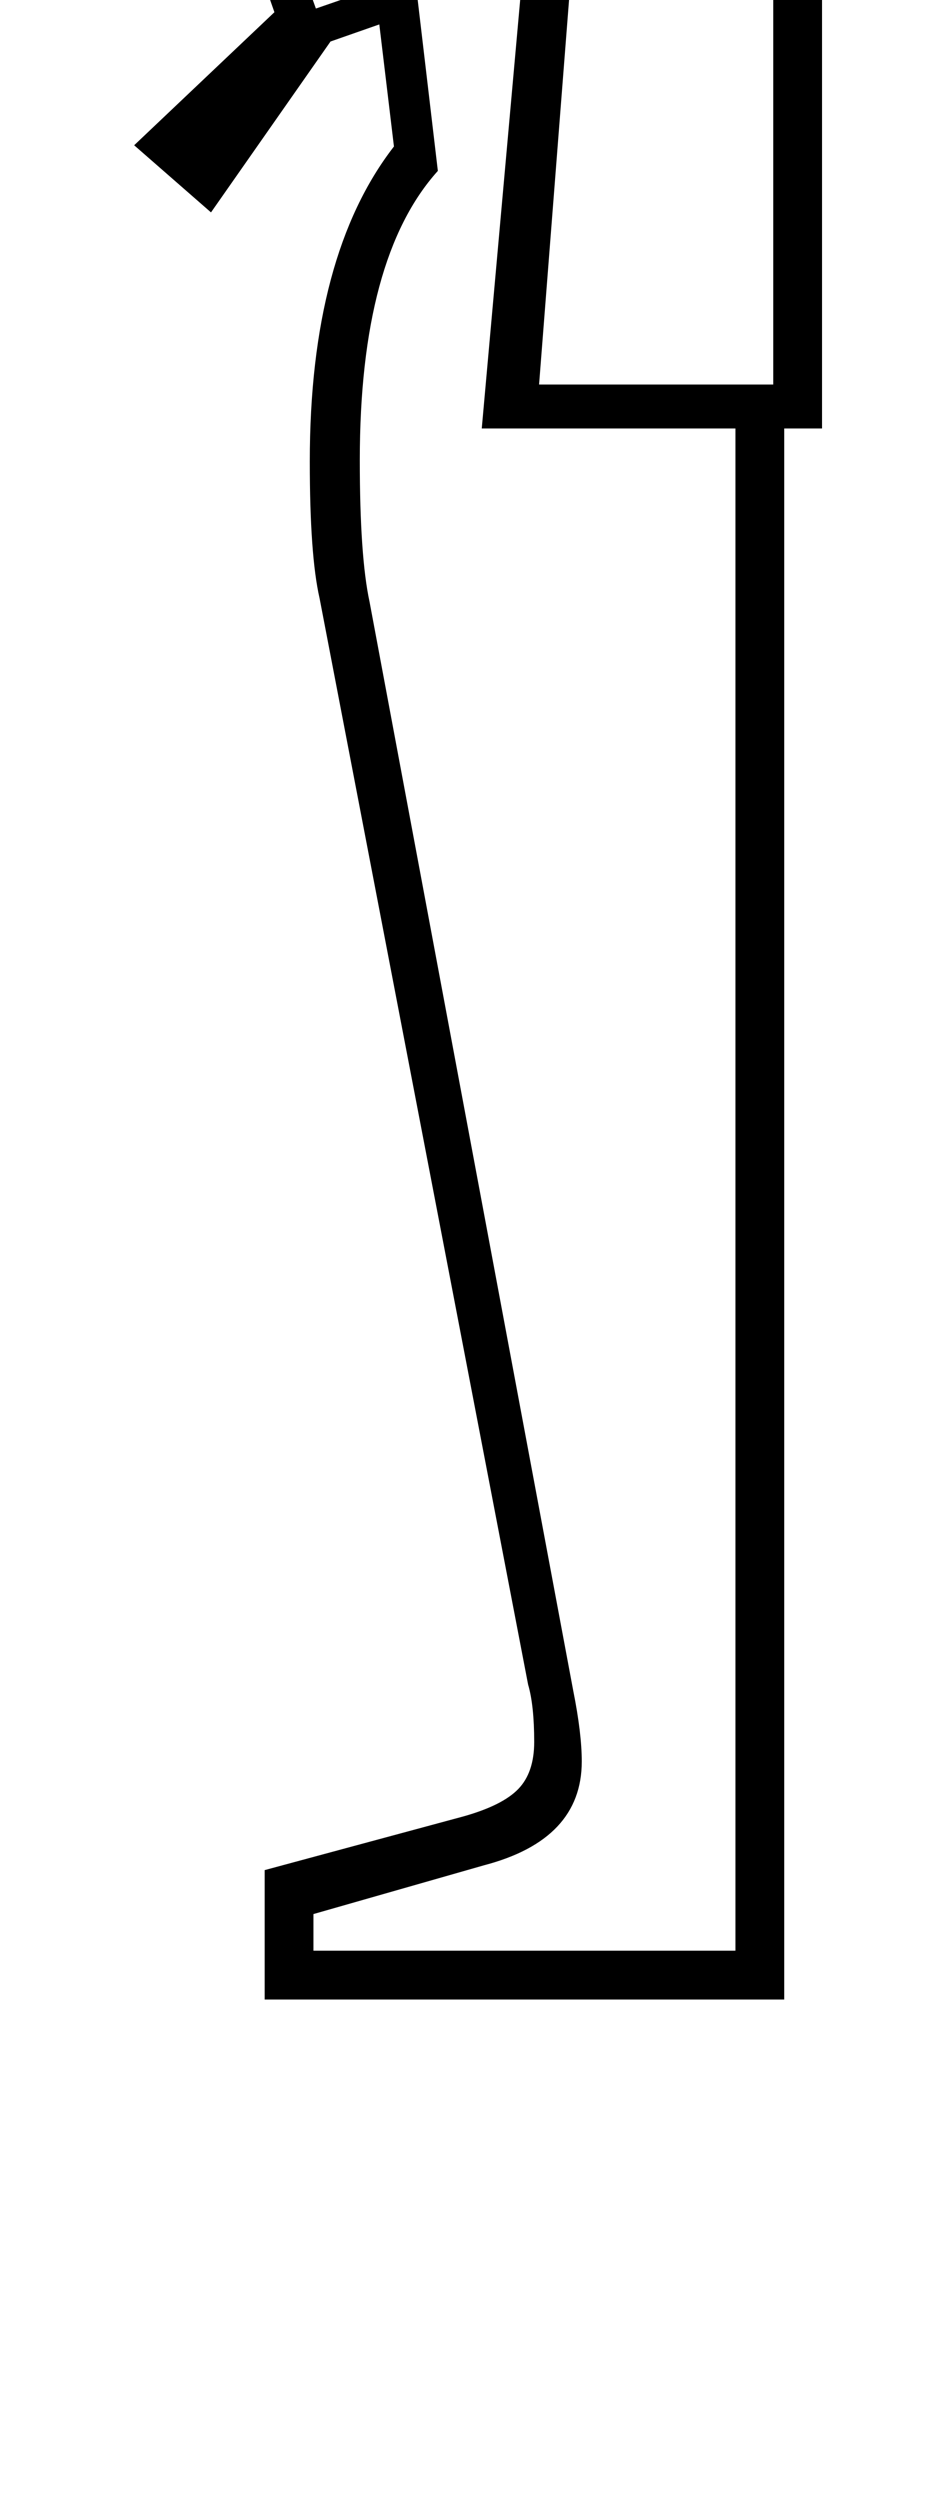 <?xml version="1.0" standalone="no"?>
<!DOCTYPE svg PUBLIC "-//W3C//DTD SVG 1.1//EN" "http://www.w3.org/Graphics/SVG/1.1/DTD/svg11.dtd" >
<svg xmlns="http://www.w3.org/2000/svg" xmlns:xlink="http://www.w3.org/1999/xlink" version="1.1" viewBox="-10 0 774 2048">
  <g transform="matrix(1 0 0 -1 0 1638)">
   <path fill="currentColor"
d="M207 106l163 44q32 9 45 22.5t13 38.5q0 30 -5 47l-171 890q-8 35 -8 112q0 169 69 258l-12 100l-40 -14l-98 -140l-63 55l115 109l-27 77l-59 2l89 210l4 25q27 109 163 109q69 0 134 -32t105 -87t40 -120v-525h-31v-1287h-426v106zM593 40v1247h-208l42 468
q18 15 25.5 32.5t7.5 24.5q0 6 -4.5 16.5t-18.5 10.5q-15 0 -20 -6t-14 -18l-153 90l-72 -169l34 -2l37 -103l81 28l19 -161q-64 -71 -64 -237q0 -79 8 -116l167 -892q7 -35 7 -58q0 -64 -80 -85l-140 -40v-30h346zM397 1856q20 18 46 18q31 0 44 -19t13 -40q0 -17 -10 -38
t-25 -31l-33 -423h192v487q0 55 -35.5 100.5t-92.5 73t-109 27.5q-108 0 -128 -75zM336 1803l-42 -4q-35 0 -63 24q15 17 48 17q20 0 32.5 -8.5t24.5 -28.5z" />
  </g>

</svg>
